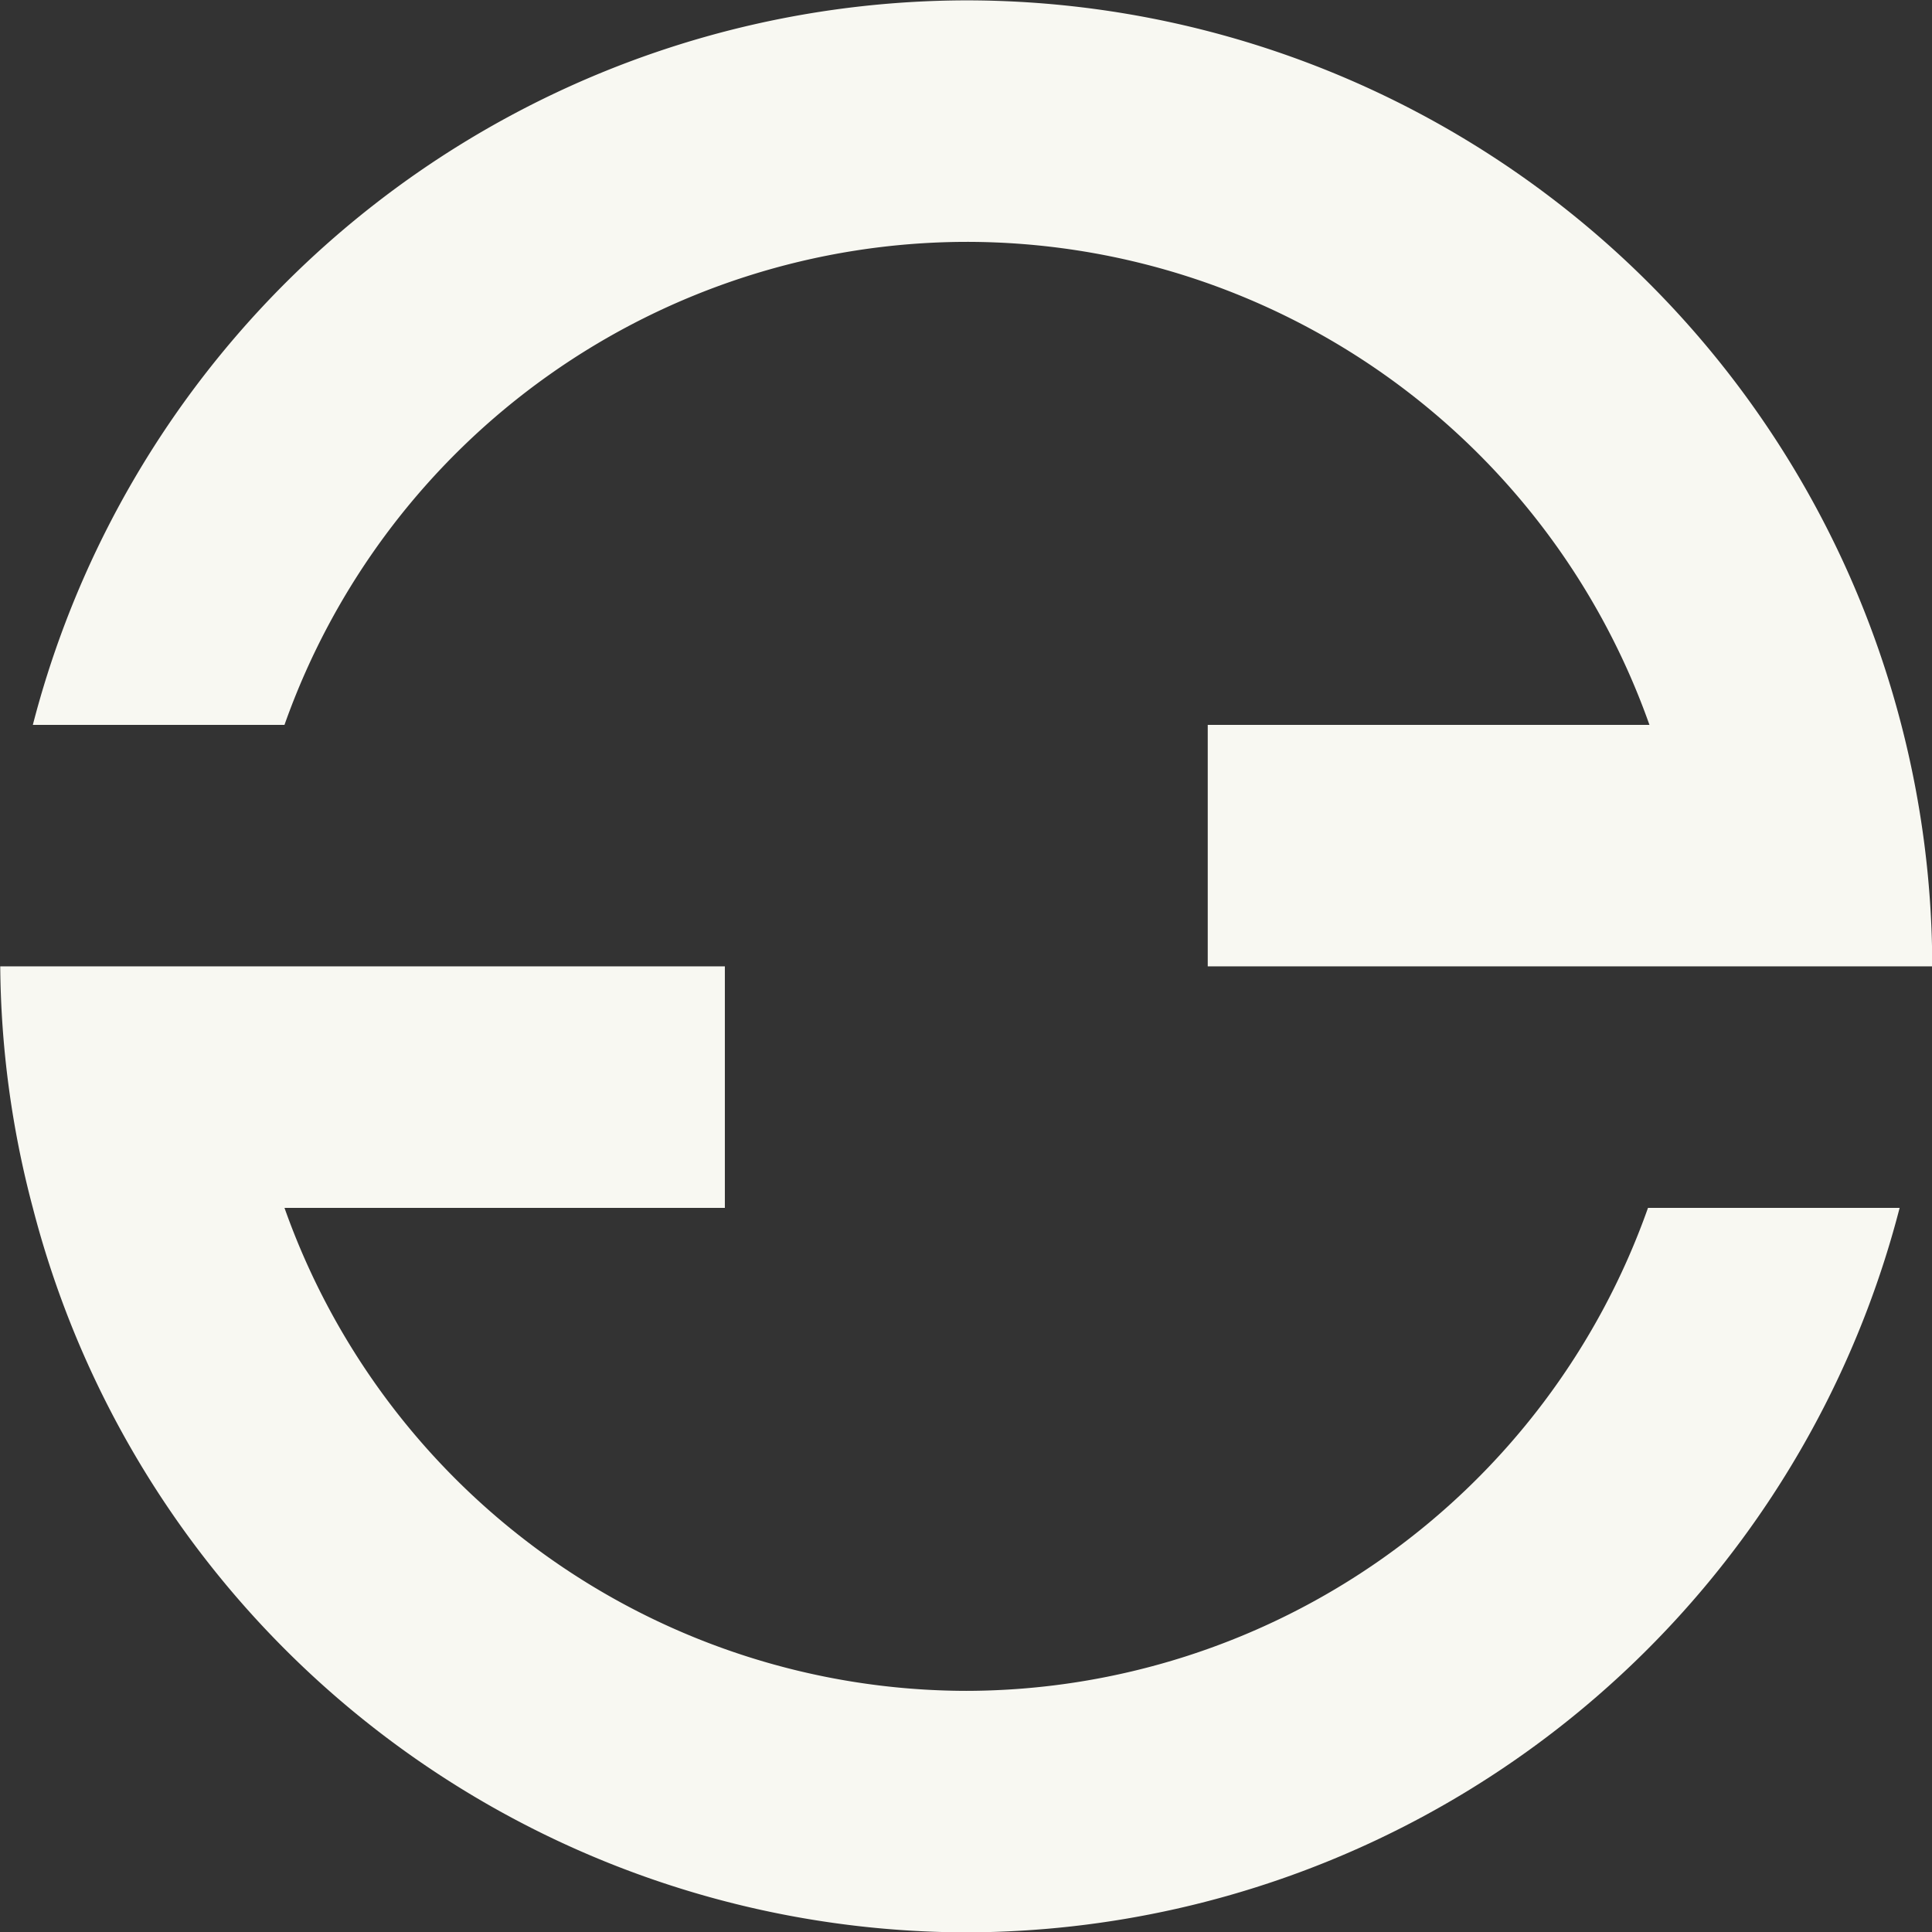 <svg width="16" height="16" version="1.1" xmlns="http://www.w3.org/2000/svg">
 <rect width="100%" height="100%" fill="#333333" stroke="none"/>
 <path d="m8.002 0.003a8 8 0 0 0-7.73 6h2.084a6 6 0 0 1 5.646-4 6 6 0 0 1 5.658 4h-3.658v2h6a8 8 0 0 0-0.256-2 8 8 0 0 0-7.744-6zm-8 8a8 8 0 0 0 0.27 2 8 8 0 0 0 7.73 6 8 8 0 0 0 7.73-6h-2.084a6 6 0 0 1-5.646 4 6 6 0 0 1-5.646-4h3.647v-2z" fill="#f8f8f2" stroke-linecap="square" stroke-width="2"/>
</svg>
